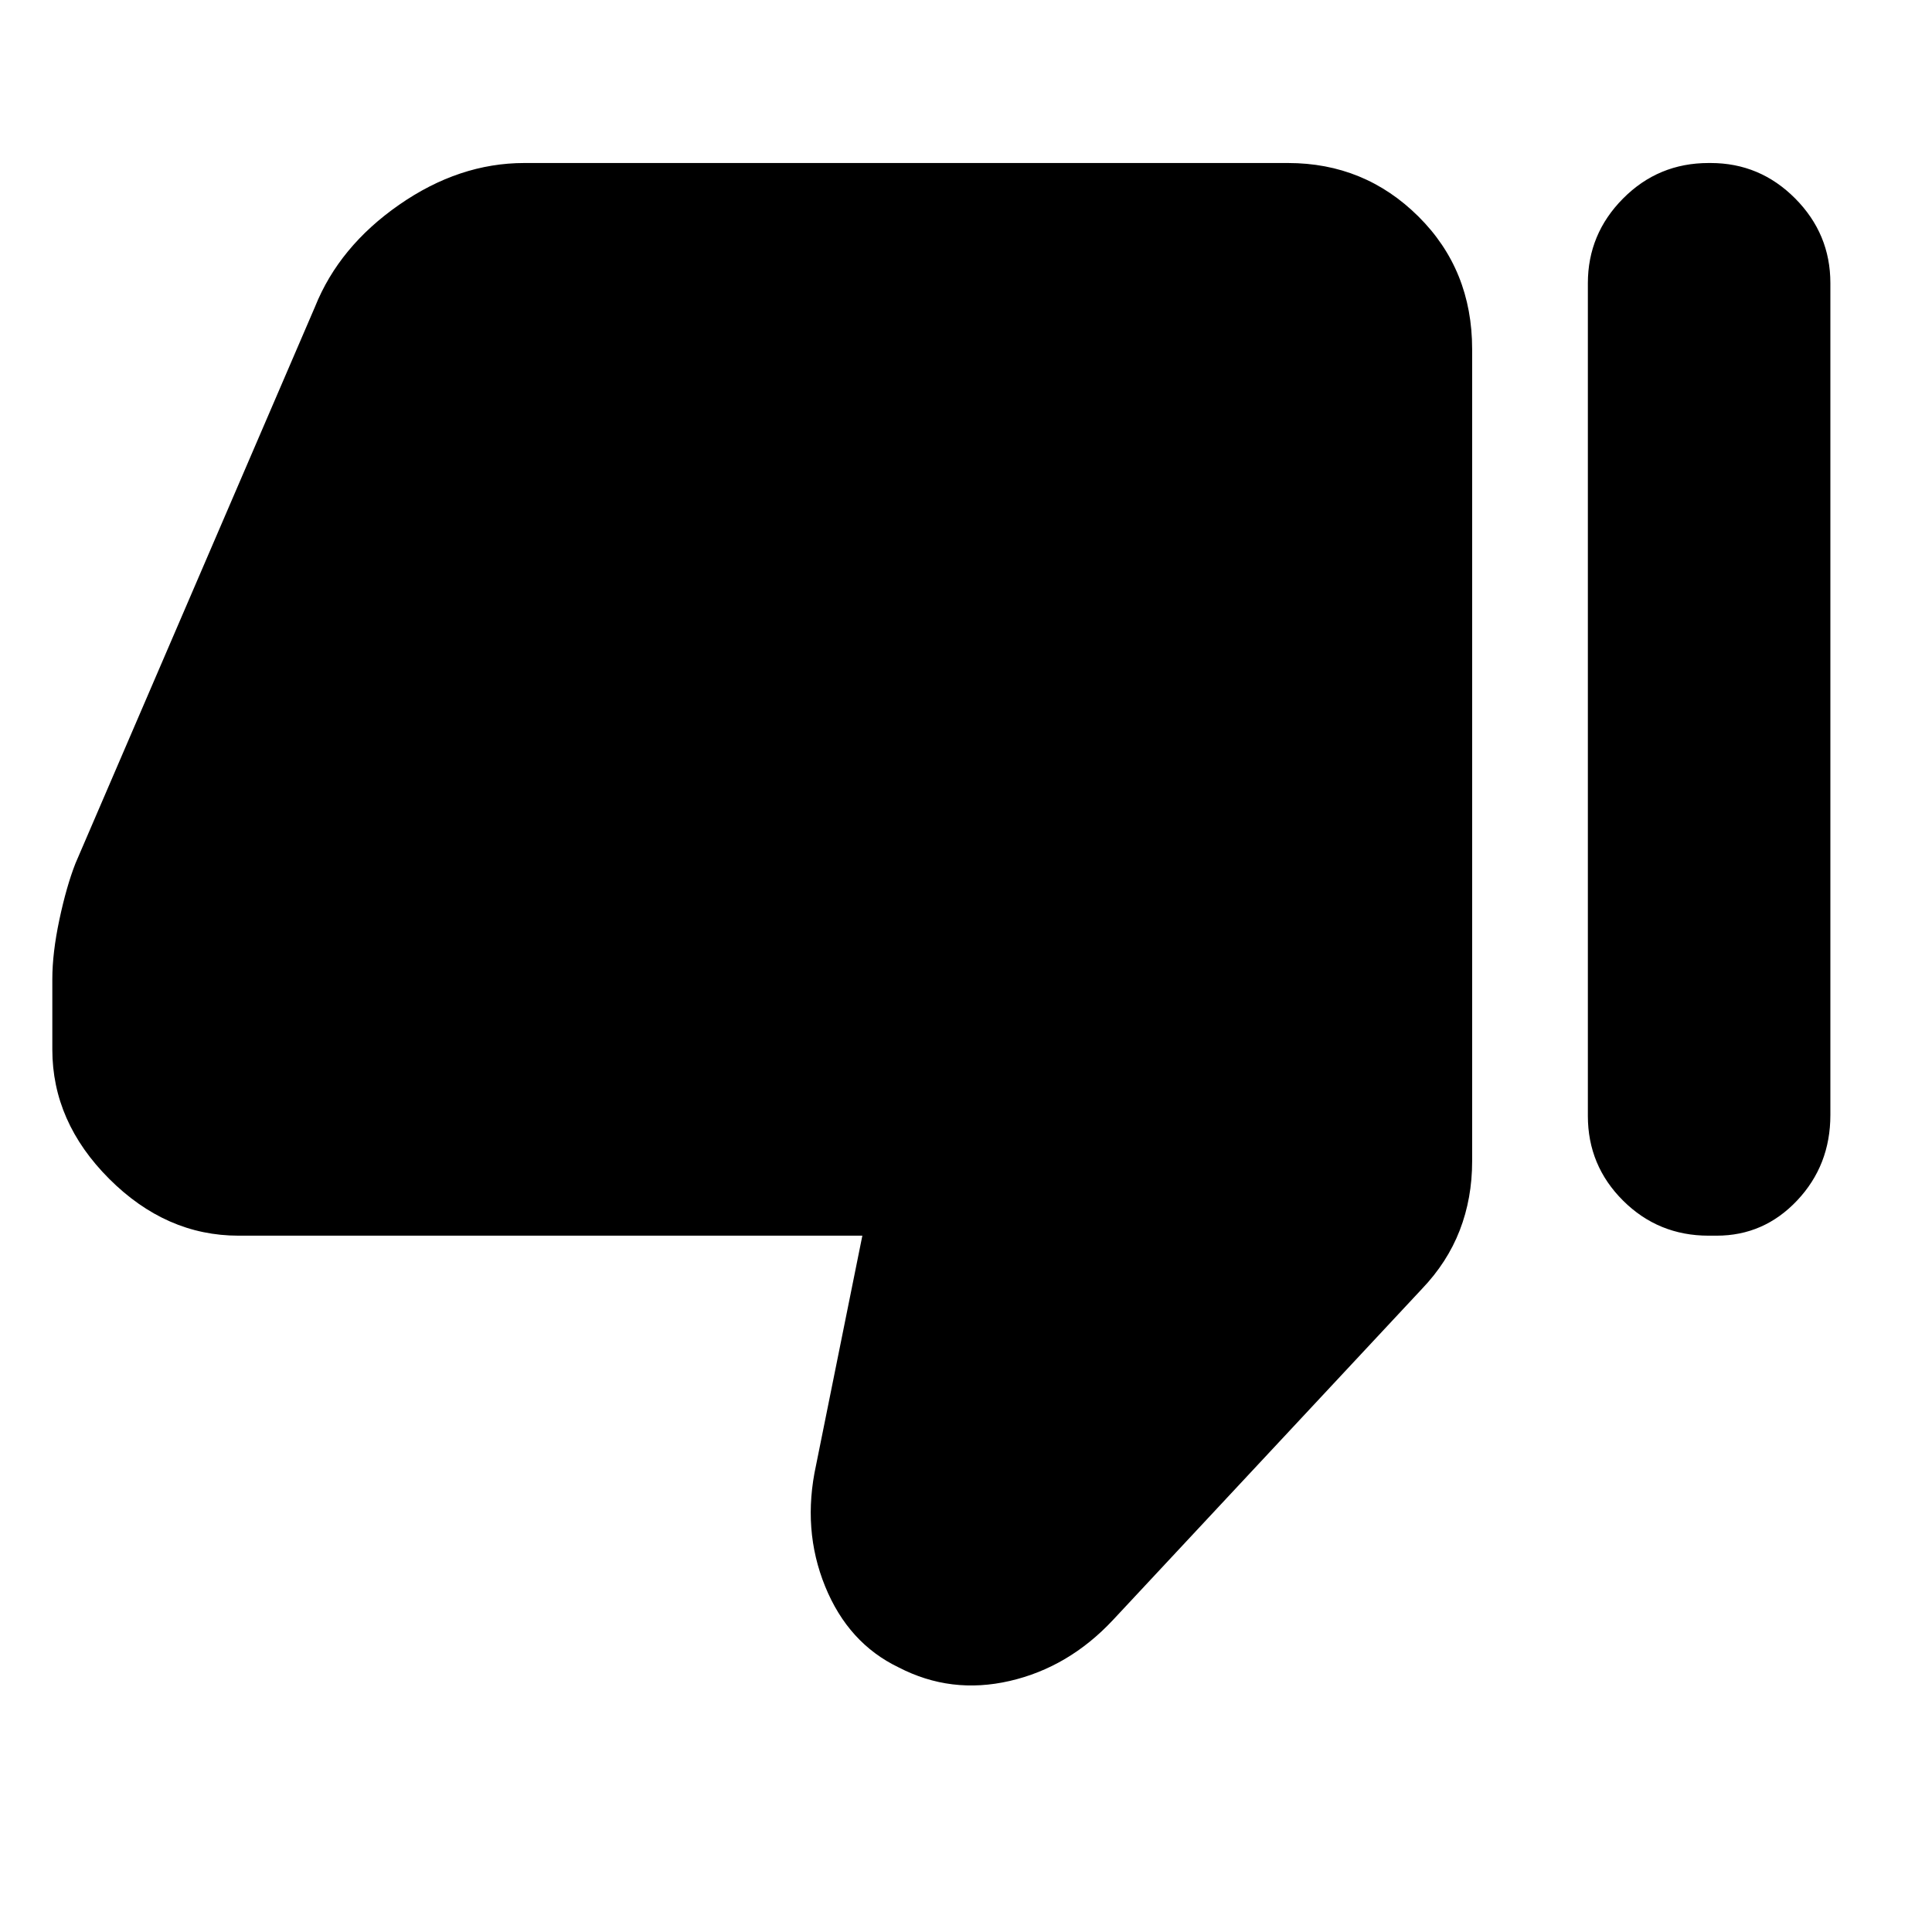 <svg xmlns="http://www.w3.org/2000/svg" height="48" viewBox="0 -960 960 960" width="48"><path d="M118.5-346q-36 0-64.25-28.25T26-438.5v-35q0-13 3.5-29.5t8-28l119-276.5q12-30 41.84-50.75Q228.18-879 260.5-879H640q38 0 64.75 26.52t26.75 65.98V-383q0 18.43-6.17 34.35-6.16 15.92-18.83 29.15L553-155q-22 23.5-51.25 30.25t-55.25-6.75q-25-12-36.5-40.25T405.5-232l23-114h-310ZM850-879q24.5 0 42 17.6 17.5 17.61 17.5 42.05v413.41q0 24.94-16.5 42.44-16.5 17.5-40 17.5h-4q-25 0-42.5-17.41Q789-380.83 789-405.5v-413.77q0-24.48 17.5-42.1Q824-879 849-879h1Z"/></svg>